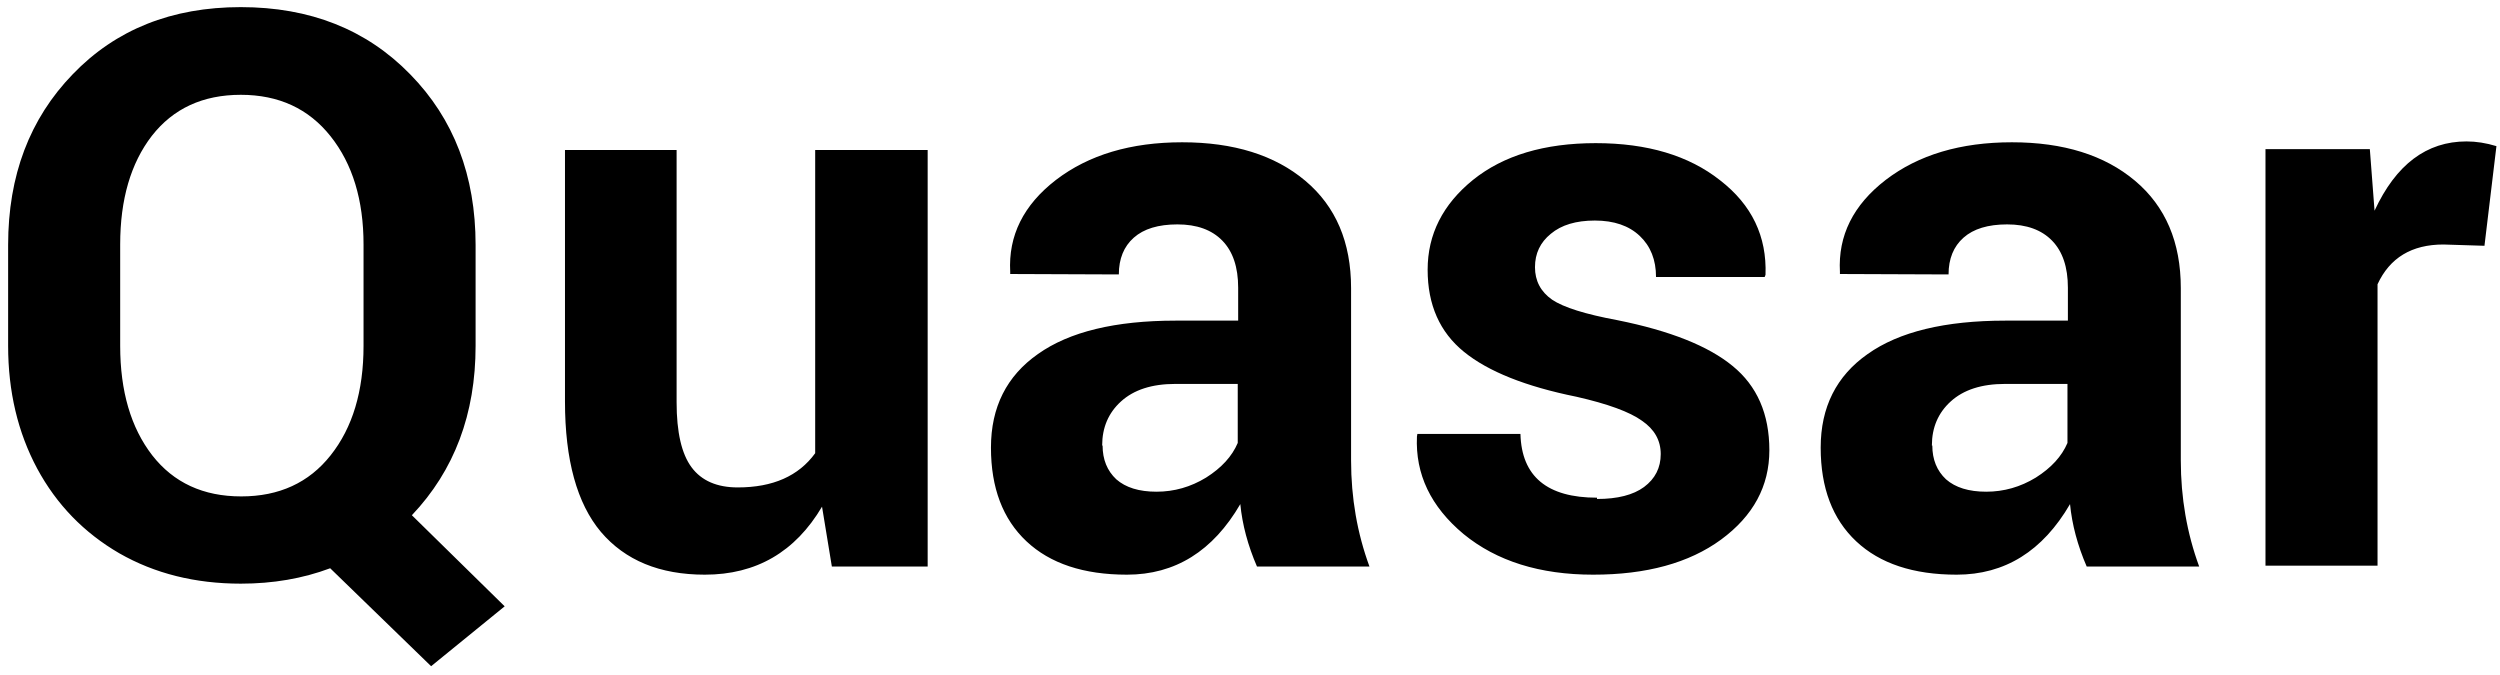 <svg width="274" height="74" viewBox="0 0 274 74" fill="none" xmlns="http://www.w3.org/2000/svg">
<path d="M39.844 37.906V26.797C39.844 21.922 38.641 17.969 36.234 14.938C33.828 11.906 30.547 10.391 26.391 10.391C22.234 10.391 18.984 11.891 16.641 14.891C14.328 17.891 13.172 21.859 13.172 26.797V37.906C13.172 42.875 14.344 46.875 16.688 49.906C19.031 52.906 22.281 54.406 26.438 54.406C30.594 54.406 33.859 52.906 36.234 49.906C38.641 46.875 39.844 42.875 39.844 37.906ZM52.125 26.844V37.906C52.125 45.375 49.797 51.562 45.141 56.469L55.312 66.453L47.25 73.016L36.188 62.281C33.188 63.406 29.922 63.969 26.391 63.969C21.391 63.969 16.953 62.859 13.078 60.641C9.203 58.391 6.203 55.297 4.078 51.359C1.953 47.391 0.891 42.906 0.891 37.906V26.844C0.891 19.25 3.25 13.016 7.969 8.141C12.688 3.234 18.828 0.781 26.391 0.781C33.984 0.781 40.172 3.234 44.953 8.141C49.734 13.016 52.125 19.25 52.125 26.844ZM77.25 62.984C72.312 62.984 68.516 61.422 65.859 58.297C63.234 55.172 61.922 50.406 61.922 44V16.438H74.156V44.094C74.156 47.375 74.703 49.75 75.797 51.219C76.891 52.688 78.578 53.422 80.859 53.422C84.703 53.422 87.531 52.172 89.344 49.672V16.438H101.672V62.094H91.172L90.094 55.531C87.156 60.5 82.875 62.984 77.25 62.984ZM123.516 62.984C118.766 62.984 115.094 61.766 112.5 59.328C109.906 56.891 108.609 53.469 108.609 49.062C108.609 44.625 110.328 41.203 113.766 38.797C117.203 36.359 122.234 35.141 128.859 35.141H135.703V31.531C135.703 29.281 135.125 27.562 133.969 26.375C132.812 25.188 131.172 24.594 129.047 24.594C126.953 24.594 125.359 25.078 124.266 26.047C123.172 27.016 122.625 28.359 122.625 30.078L110.719 30.031V29.797C110.5 25.828 112.172 22.469 115.734 19.719C119.328 16.969 123.938 15.594 129.562 15.594C135.219 15.594 139.719 17 143.062 19.812C146.406 22.625 148.078 26.547 148.078 31.578V50.469C148.078 54.562 148.75 58.438 150.094 62.094H137.766C136.766 59.781 136.156 57.5 135.938 55.25C132.938 60.406 128.797 62.984 123.516 62.984ZM120.797 48.828H120.844C120.844 50.359 121.344 51.594 122.344 52.531C123.375 53.438 124.844 53.891 126.75 53.891C128.688 53.891 130.5 53.375 132.188 52.344C133.875 51.281 135.031 50.016 135.656 48.547V42.078H128.812C126.25 42.078 124.266 42.719 122.859 44C121.484 45.25 120.797 46.859 120.797 48.828ZM175.031 54.547V54.688C177.281 54.688 179 54.25 180.188 53.375C181.406 52.469 182.016 51.266 182.016 49.766C182.016 48.266 181.328 47.047 179.953 46.109C178.609 45.141 176.219 44.266 172.781 43.484C167.219 42.359 163.109 40.719 160.453 38.562C157.797 36.406 156.469 33.406 156.469 29.562C156.469 25.688 158.125 22.406 161.438 19.719C164.781 17.031 169.266 15.688 174.891 15.688C180.547 15.688 185.094 17.047 188.531 19.766C192 22.453 193.656 25.906 193.5 30.125L193.406 30.359H181.5C181.5 28.484 180.906 26.984 179.719 25.859C178.531 24.734 176.891 24.172 174.797 24.172C172.734 24.172 171.125 24.656 169.969 25.625C168.812 26.562 168.234 27.781 168.234 29.281C168.234 30.781 168.859 31.969 170.109 32.844C171.359 33.688 173.75 34.438 177.281 35.094C183.031 36.25 187.234 37.922 189.891 40.109C192.578 42.297 193.922 45.375 193.922 49.344C193.922 53.281 192.156 56.547 188.625 59.141C185.125 61.703 180.453 62.984 174.609 62.984C168.766 62.984 164.031 61.5 160.406 58.531C156.812 55.531 155.109 51.969 155.297 47.844L155.344 47.562H166.641C166.766 52.219 169.562 54.547 175.031 54.547ZM214.453 62.984C209.703 62.984 206.031 61.766 203.438 59.328C200.844 56.891 199.547 53.469 199.547 49.062C199.547 44.625 201.266 41.203 204.703 38.797C208.141 36.359 213.172 35.141 219.797 35.141H226.641V31.531C226.641 29.281 226.062 27.562 224.906 26.375C223.75 25.188 222.109 24.594 219.984 24.594C217.891 24.594 216.297 25.078 215.203 26.047C214.109 27.016 213.562 28.359 213.562 30.078L201.656 30.031V29.797C201.438 25.828 203.109 22.469 206.672 19.719C210.266 16.969 214.875 15.594 220.5 15.594C226.156 15.594 230.656 17 234 19.812C237.344 22.625 239.016 26.547 239.016 31.578V50.469C239.016 54.562 239.688 58.438 241.031 62.094H228.703C227.703 59.781 227.094 57.5 226.875 55.25C223.875 60.406 219.734 62.984 214.453 62.984ZM211.734 48.828H211.781C211.781 50.359 212.281 51.594 213.281 52.531C214.312 53.438 215.781 53.891 217.688 53.891C219.625 53.891 221.438 53.375 223.125 52.344C224.812 51.281 225.969 50.016 226.594 48.547V42.078H219.75C217.188 42.078 215.203 42.719 213.797 44C212.422 45.25 211.734 46.859 211.734 48.828ZM260.578 62H248.297V16.344H259.734L260.25 23.094C262.594 18.031 265.953 15.5 270.328 15.5C271.391 15.5 272.484 15.672 273.609 16.016L272.297 26.938L267.797 26.797C264.328 26.797 261.922 28.25 260.578 31.156V62Z" fill="black"/>
</svg>
